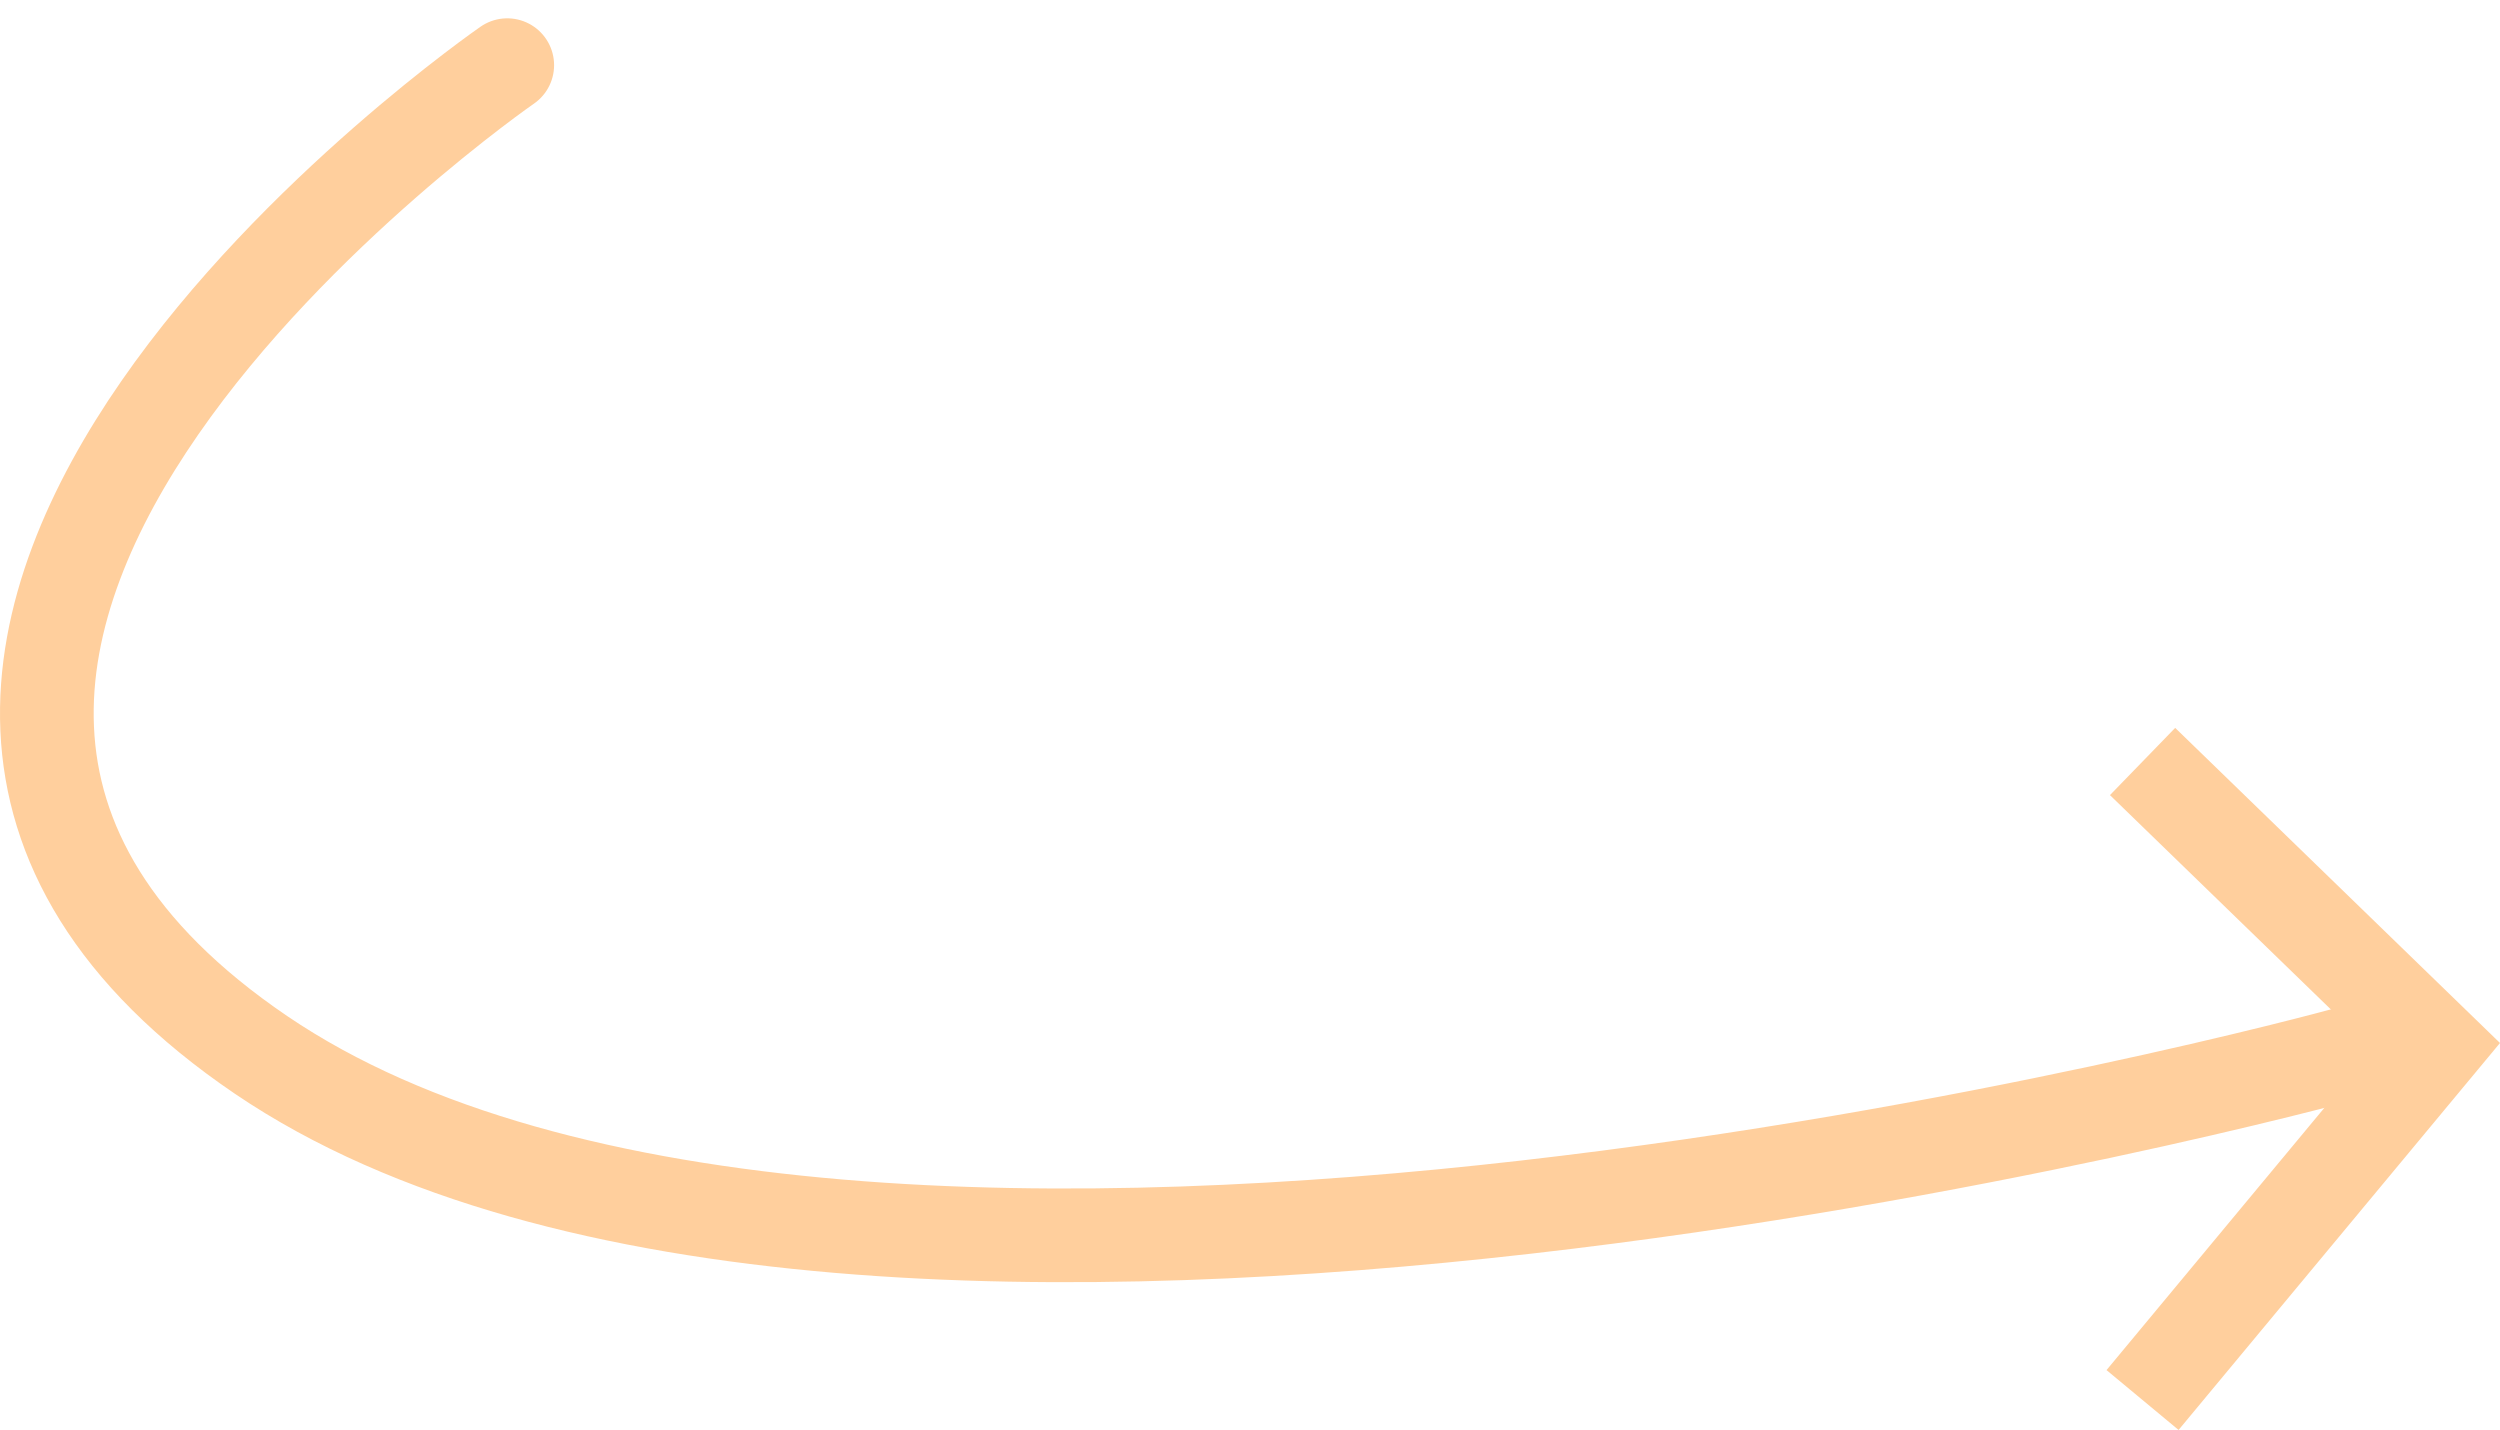 <svg xmlns="http://www.w3.org/2000/svg" width="133.444" height="76.331" viewBox="0 0 133.444 76.331">
  <g id="Group_57" data-name="Group 57" transform="translate(-872.464 -599.744)">
    <path id="Path_117" data-name="Path 117" d="M871.237,435.222s-45.065,31.151-13.145,52.828,111.081,0,111.081,0" transform="translate(28.303 168)" fill="none" stroke="#ffcf9d" stroke-linecap="round" stroke-width="5"/>
    <path id="Path_118" data-name="Path 118" d="M968.624,473.391,984.3,488.6l-15.677,18.874" transform="translate(18.205 167)" fill="none" stroke="#ffcf9d" stroke-width="5"/>
  </g>
</svg>
